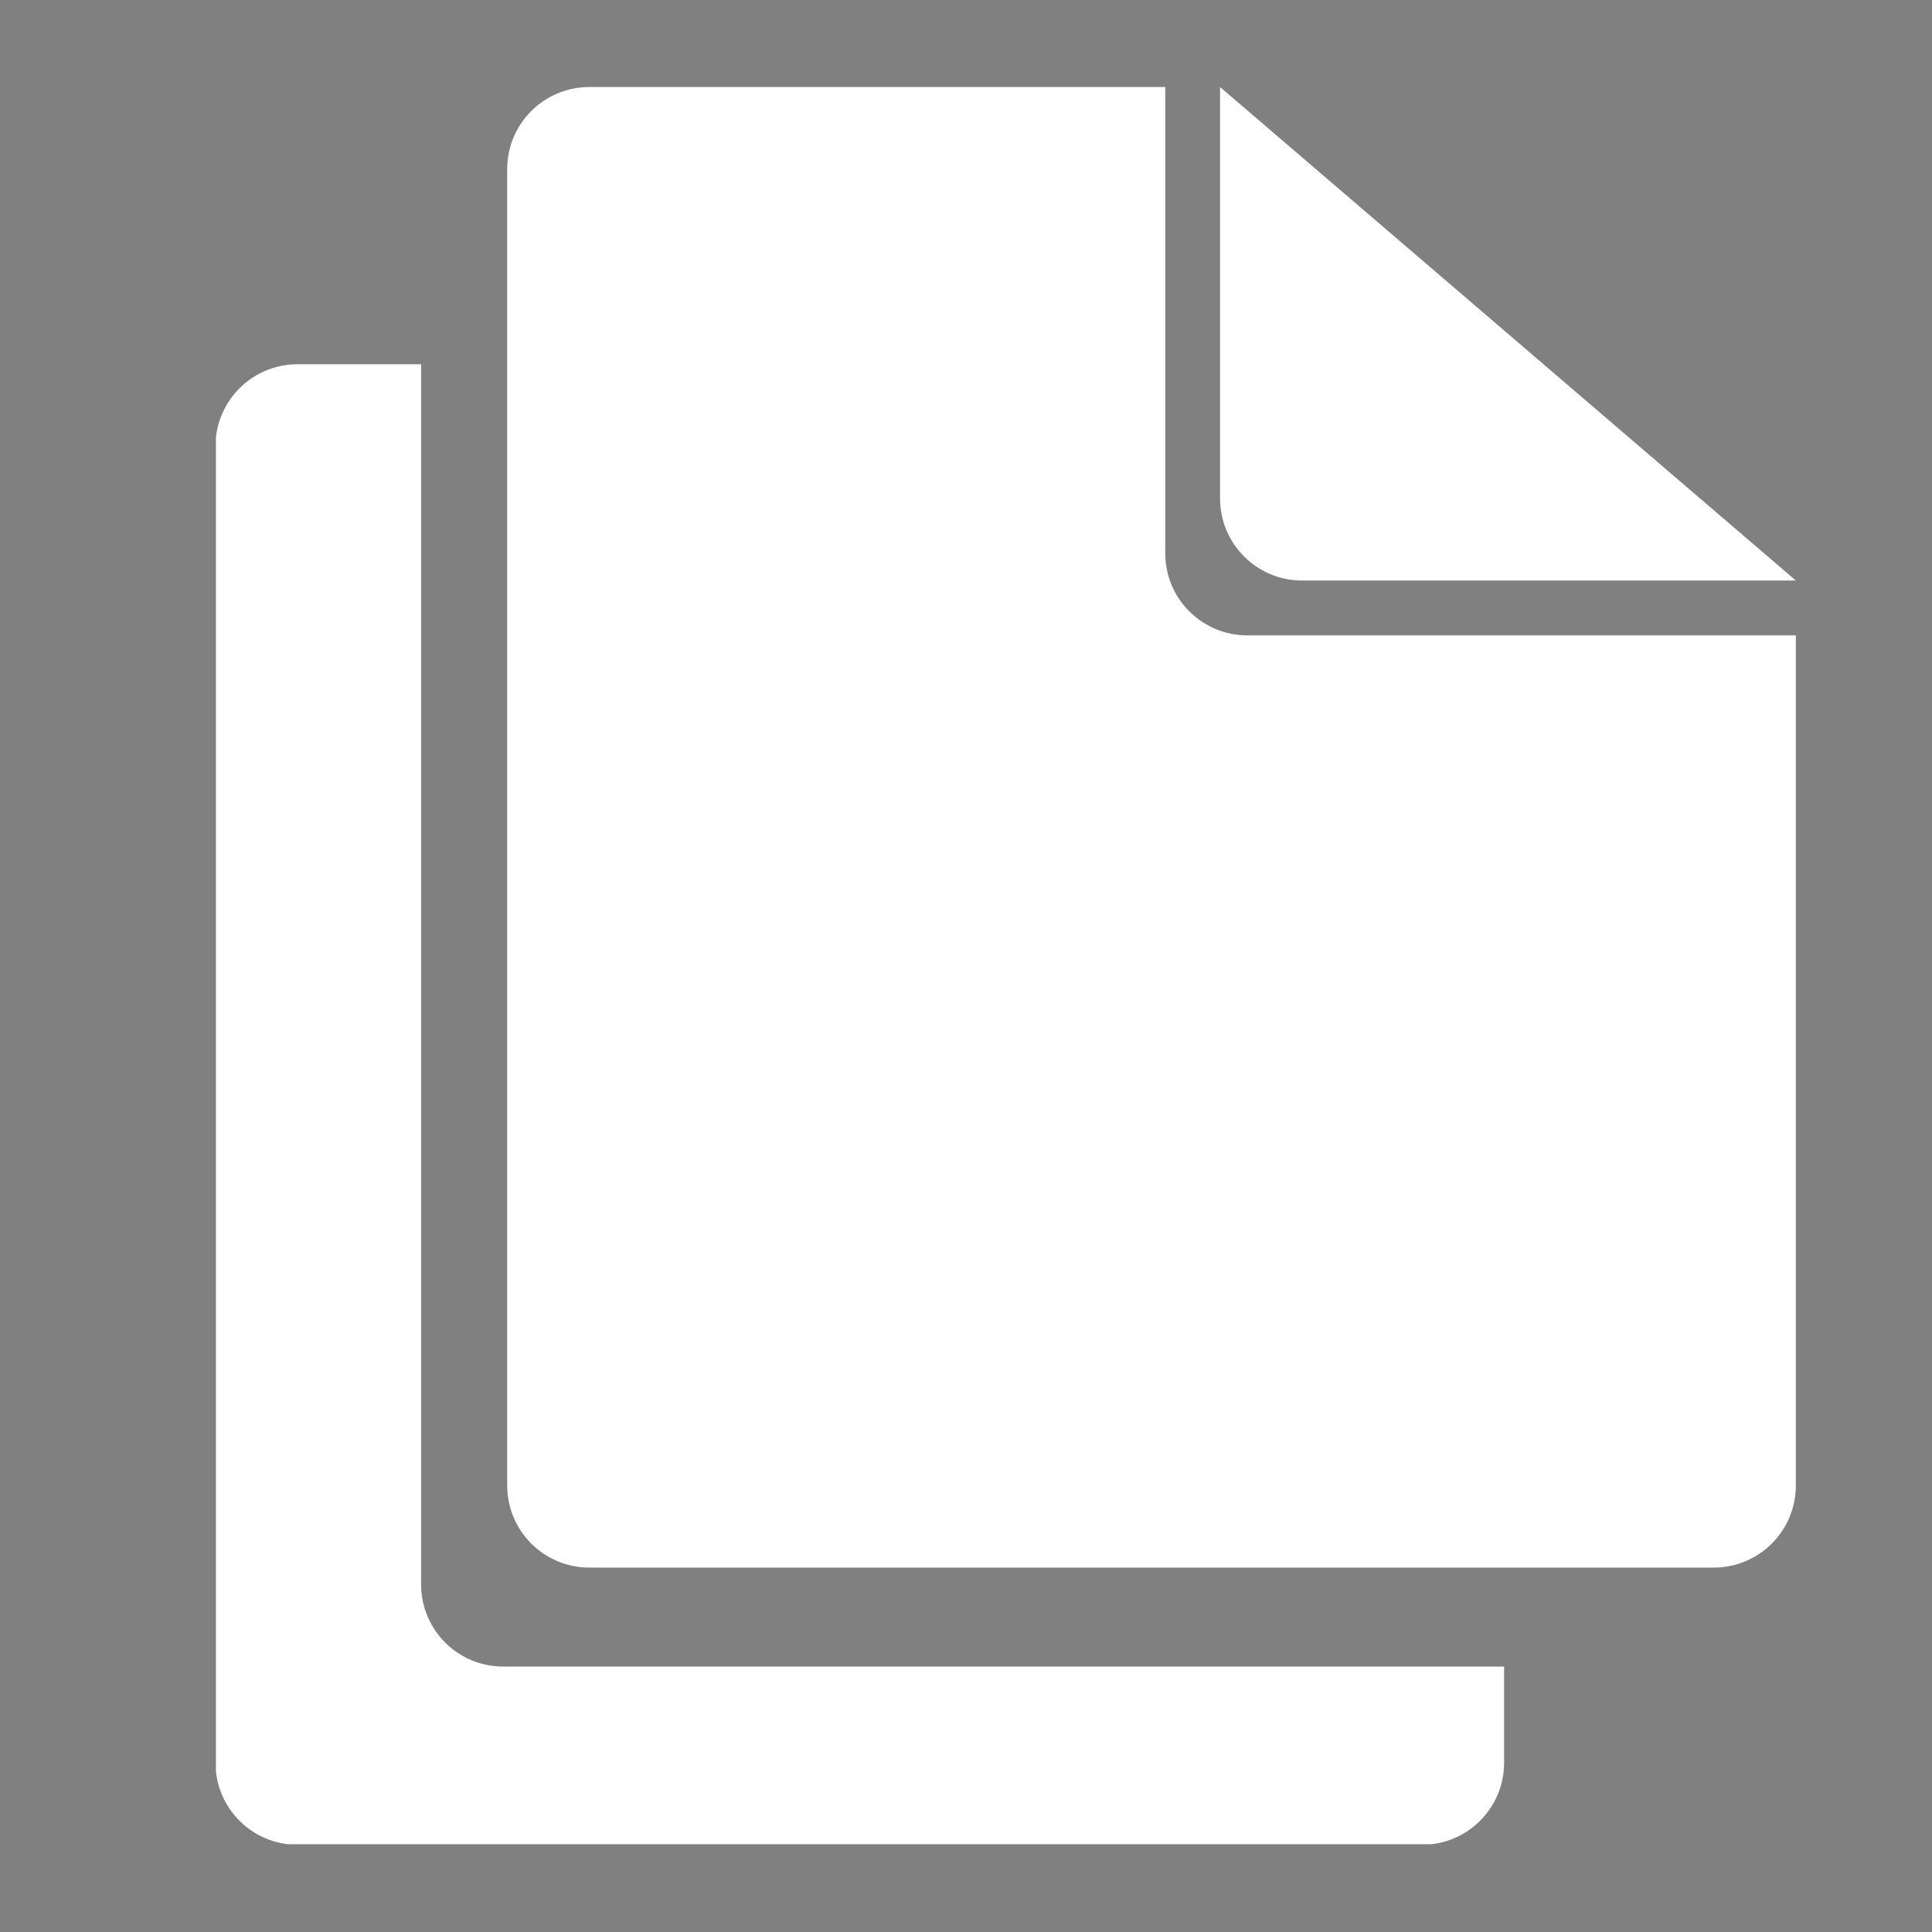 <svg xmlns="http://www.w3.org/2000/svg" xmlns:xlink="http://www.w3.org/1999/xlink" width="500" height="500" zoomAndPan="magnify" viewBox="0 0 375 375"  preserveAspectRatio="xMidYMid meet" version="1.0"><rect x="0" y="0" width="375" height="375" fill="#808080" stroke="none"/><defs><clipPath id="9f46ccc84a"><path d="M 170.277 185.277 L 195.027 185.277 L 195.027 189.777 L 170.277 189.777 Z M 170.277 185.277 " clip-rule="nonzero"/></clipPath><clipPath id="ee120863f3"><path d="M 98 16.707 L 348.664 16.707 L 348.664 305 L 98 305 Z M 98 16.707 " clip-rule="nonzero"/></clipPath><clipPath id="7296e0df02"><path d="M 41.914 70 L 292 70 L 292 357.957 L 41.914 357.957 Z M 41.914 70 " clip-rule="nonzero"/></clipPath><clipPath id="e6f19d0722"><path d="M 236 16.707 L 348.664 16.707 L 348.664 113 L 236 113 Z M 236 16.707 " clip-rule="nonzero"/></clipPath></defs><g clip-path="url(#9f46ccc84a)"><path fill="#000000" d="M 172.496 185.281 L 193.09 185.281 C 193.387 185.281 193.668 185.336 193.941 185.449 C 194.211 185.562 194.449 185.723 194.66 185.93 C 194.867 186.141 195.027 186.379 195.141 186.648 C 195.254 186.922 195.309 187.203 195.309 187.5 C 195.309 187.793 195.254 188.074 195.141 188.348 C 195.027 188.617 194.867 188.859 194.66 189.066 C 194.449 189.273 194.211 189.434 193.941 189.547 C 193.668 189.66 193.387 189.715 193.09 189.715 L 172.496 189.715 C 172.199 189.715 171.918 189.66 171.648 189.547 C 171.375 189.434 171.137 189.273 170.926 189.066 C 170.719 188.859 170.559 188.617 170.445 188.348 C 170.336 188.074 170.277 187.793 170.277 187.5 C 170.277 187.203 170.336 186.922 170.445 186.648 C 170.559 186.379 170.719 186.141 170.926 185.93 C 171.137 185.723 171.375 185.562 171.648 185.449 C 171.918 185.336 172.199 185.281 172.496 185.281 Z M 172.496 185.281 " fill-opacity="1" fill-rule="nonzero"/></g><path fill="#000000" d="M 173.949 187.5 C 173.949 187.684 173.914 187.859 173.844 188.031 C 173.773 188.203 173.672 188.352 173.543 188.48 C 173.41 188.613 173.262 188.715 173.09 188.785 C 172.922 188.855 172.742 188.891 172.559 188.891 C 172.375 188.891 172.195 188.855 172.027 188.785 C 171.855 188.715 171.707 188.613 171.574 188.48 C 171.445 188.352 171.344 188.203 171.273 188.031 C 171.203 187.859 171.168 187.684 171.168 187.5 C 171.168 187.312 171.203 187.137 171.273 186.965 C 171.344 186.797 171.445 186.645 171.574 186.516 C 171.707 186.383 171.855 186.285 172.027 186.215 C 172.195 186.145 172.375 186.109 172.559 186.109 C 172.742 186.109 172.922 186.145 173.09 186.215 C 173.262 186.285 173.41 186.383 173.543 186.516 C 173.672 186.645 173.773 186.797 173.844 186.965 C 173.914 187.137 173.949 187.312 173.949 187.5 Z M 173.949 187.5 " fill-opacity="1" fill-rule="nonzero"/><path fill="#252251" d="M 173.312 187.422 C 173.312 187.422 173.312 187.422 173.309 187.426 C 173.293 187.43 173.281 187.422 173.273 187.406 C 173.215 187.195 173.121 187.008 172.988 186.836 C 172.977 186.82 172.98 186.809 172.992 186.797 C 173.008 186.785 173.02 186.789 173.031 186.801 C 173.168 186.98 173.266 187.176 173.328 187.391 C 173.332 187.406 173.328 187.414 173.312 187.422 Z M 173.312 187.422 " fill-opacity="1" fill-rule="nonzero"/><path fill="#252251" d="M 173.488 187.465 C 173.484 187.469 173.484 187.469 173.484 187.469 C 173.465 187.473 173.453 187.465 173.449 187.449 C 173.367 187.164 173.238 186.906 173.059 186.672 C 173.047 186.656 173.051 186.645 173.062 186.633 C 173.078 186.625 173.09 186.625 173.102 186.637 C 173.285 186.879 173.418 187.145 173.504 187.434 C 173.508 187.449 173.5 187.461 173.488 187.465 Z M 173.488 187.465 " fill-opacity="1" fill-rule="nonzero"/><path fill="#252251" d="M 172.457 188.219 L 172.156 188.371 L 171.949 187.961 L 172.25 187.809 Z M 172.18 188.297 L 172.383 188.195 L 172.227 187.883 L 172.023 187.984 Z M 172.18 188.297 " fill-opacity="1" fill-rule="nonzero"/><path fill="#252251" d="M 172.277 187.859 L 171.961 188.016 C 171.855 188.07 171.773 188.043 171.719 187.938 L 171.633 187.766 C 171.578 187.656 171.605 187.578 171.715 187.523 L 172.027 187.363 Z M 171.738 187.57 C 171.664 187.609 171.645 187.664 171.684 187.738 L 171.77 187.91 C 171.809 187.984 171.863 188.004 171.938 187.969 L 172.203 187.832 L 172.004 187.438 Z M 171.738 187.57 " fill-opacity="1" fill-rule="nonzero"/><path fill="#252251" d="M 173.277 187.738 L 172.223 187.875 L 171.98 187.395 L 172.723 186.637 L 172.742 186.664 C 173.012 187.059 173.184 187.398 173.27 187.707 Z M 172.254 187.816 L 173.207 187.691 C 173.121 187.406 172.961 187.086 172.715 186.723 L 172.047 187.406 Z M 172.254 187.816 " fill-opacity="1" fill-rule="nonzero"/><path fill="#252251" d="M 172.289 188.141 C 172.289 188.18 172.27 188.199 172.23 188.199 C 172.191 188.199 172.172 188.18 172.172 188.141 C 172.172 188.102 172.191 188.082 172.23 188.082 C 172.27 188.082 172.289 188.102 172.289 188.141 Z M 172.289 188.141 " fill-opacity="1" fill-rule="nonzero"/><path fill="#252251" d="M 173.051 187.605 C 173.051 187.605 173.047 187.605 173.043 187.605 L 172.32 187.719 C 172.305 187.723 172.293 187.715 172.289 187.695 C 172.289 187.68 172.293 187.668 172.312 187.664 L 173.035 187.551 C 173.055 187.551 173.062 187.559 173.066 187.574 C 173.07 187.59 173.062 187.598 173.051 187.605 Z M 173.051 187.605 " fill-opacity="1" fill-rule="nonzero"/><path fill="#252251" d="M 171.789 187.66 L 171.945 187.578 L 171.973 187.629 L 171.812 187.711 Z M 171.789 187.66 " fill-opacity="1" fill-rule="nonzero"/><path fill="#252251" d="M 171.832 187.746 L 171.992 187.664 L 172.016 187.715 L 171.855 187.797 Z M 171.832 187.746 " fill-opacity="1" fill-rule="nonzero"/><path fill="#252251" d="M 171.871 187.828 L 172.031 187.746 L 172.055 187.797 L 171.898 187.875 Z M 171.871 187.828 " fill-opacity="1" fill-rule="nonzero"/><g clip-path="url(#ee120863f3)"><path fill="#ffffff" d="M 114.41 16.891 C 105.566 16.891 98.445 24.012 98.445 32.855 L 98.445 288.305 C 98.445 297.148 105.566 304.27 114.41 304.27 L 332.609 304.27 C 341.453 304.27 348.574 297.148 348.574 288.305 L 348.574 123.328 L 242.137 123.328 C 233.293 123.328 226.172 116.207 226.172 107.363 L 226.172 16.891 Z M 114.41 16.891 " fill-opacity="1" fill-rule="nonzero"/></g><g clip-path="url(#7296e0df02)"><path fill="#ffffff" d="M 57.789 70.695 C 48.941 70.695 41.82 77.816 41.82 86.66 L 41.82 342.109 C 41.82 350.953 48.941 358.074 57.789 358.074 L 275.984 358.074 C 284.828 358.074 291.949 350.953 291.949 342.109 L 291.949 323.48 L 97.703 323.48 C 88.855 323.48 81.734 316.359 81.734 307.516 L 81.734 70.695 Z M 57.789 70.695 " fill-opacity="1" fill-rule="nonzero"/></g><g clip-path="url(#e6f19d0722)"><path fill="#ffffff" d="M 236.812 16.891 L 236.812 96.719 C 236.812 105.562 243.934 112.684 252.781 112.684 L 348.574 112.684 Z M 236.812 16.891 " fill-opacity="1" fill-rule="nonzero"/></g></svg>